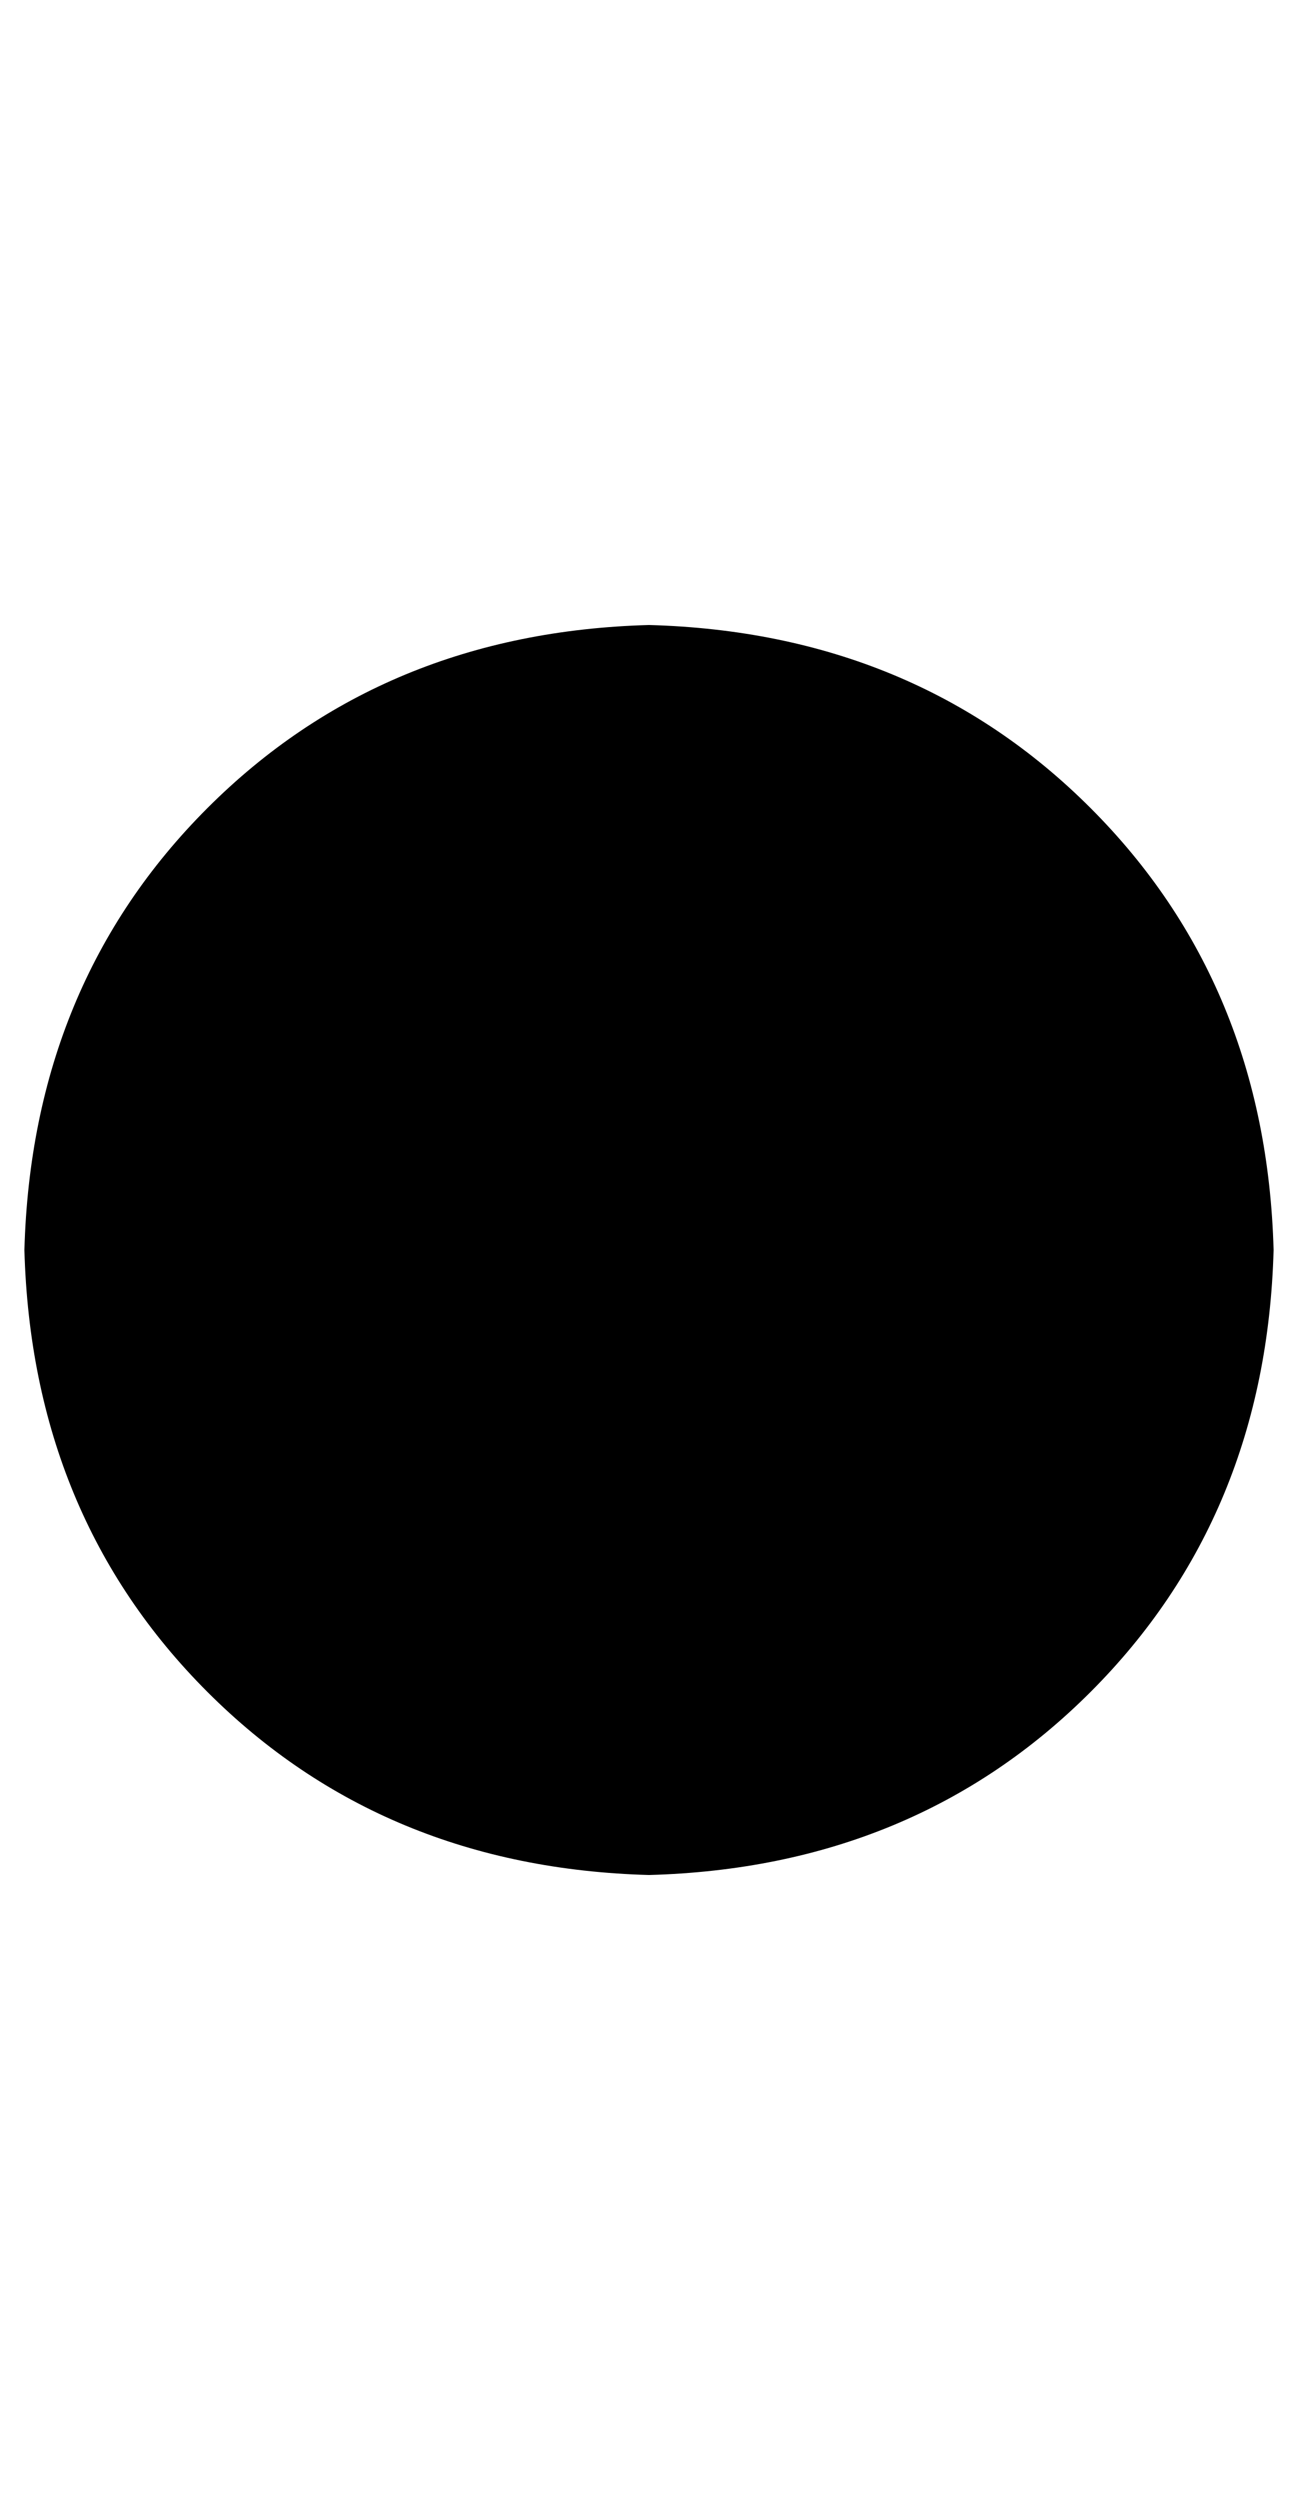 <?xml version="1.0" standalone="no"?>
<!DOCTYPE svg PUBLIC "-//W3C//DTD SVG 1.1//EN" "http://www.w3.org/Graphics/SVG/1.1/DTD/svg11.dtd" >
<svg xmlns="http://www.w3.org/2000/svg" xmlns:xlink="http://www.w3.org/1999/xlink" version="1.1" viewBox="-10 0 532 1024">
   <path fill="currentColor"
d="M0 512q3 -109 75 -181t181 -75q109 3 181 75t75 181q-3 109 -75 181t-181 75q-109 -3 -181 -75t-75 -181z" />
</svg>
